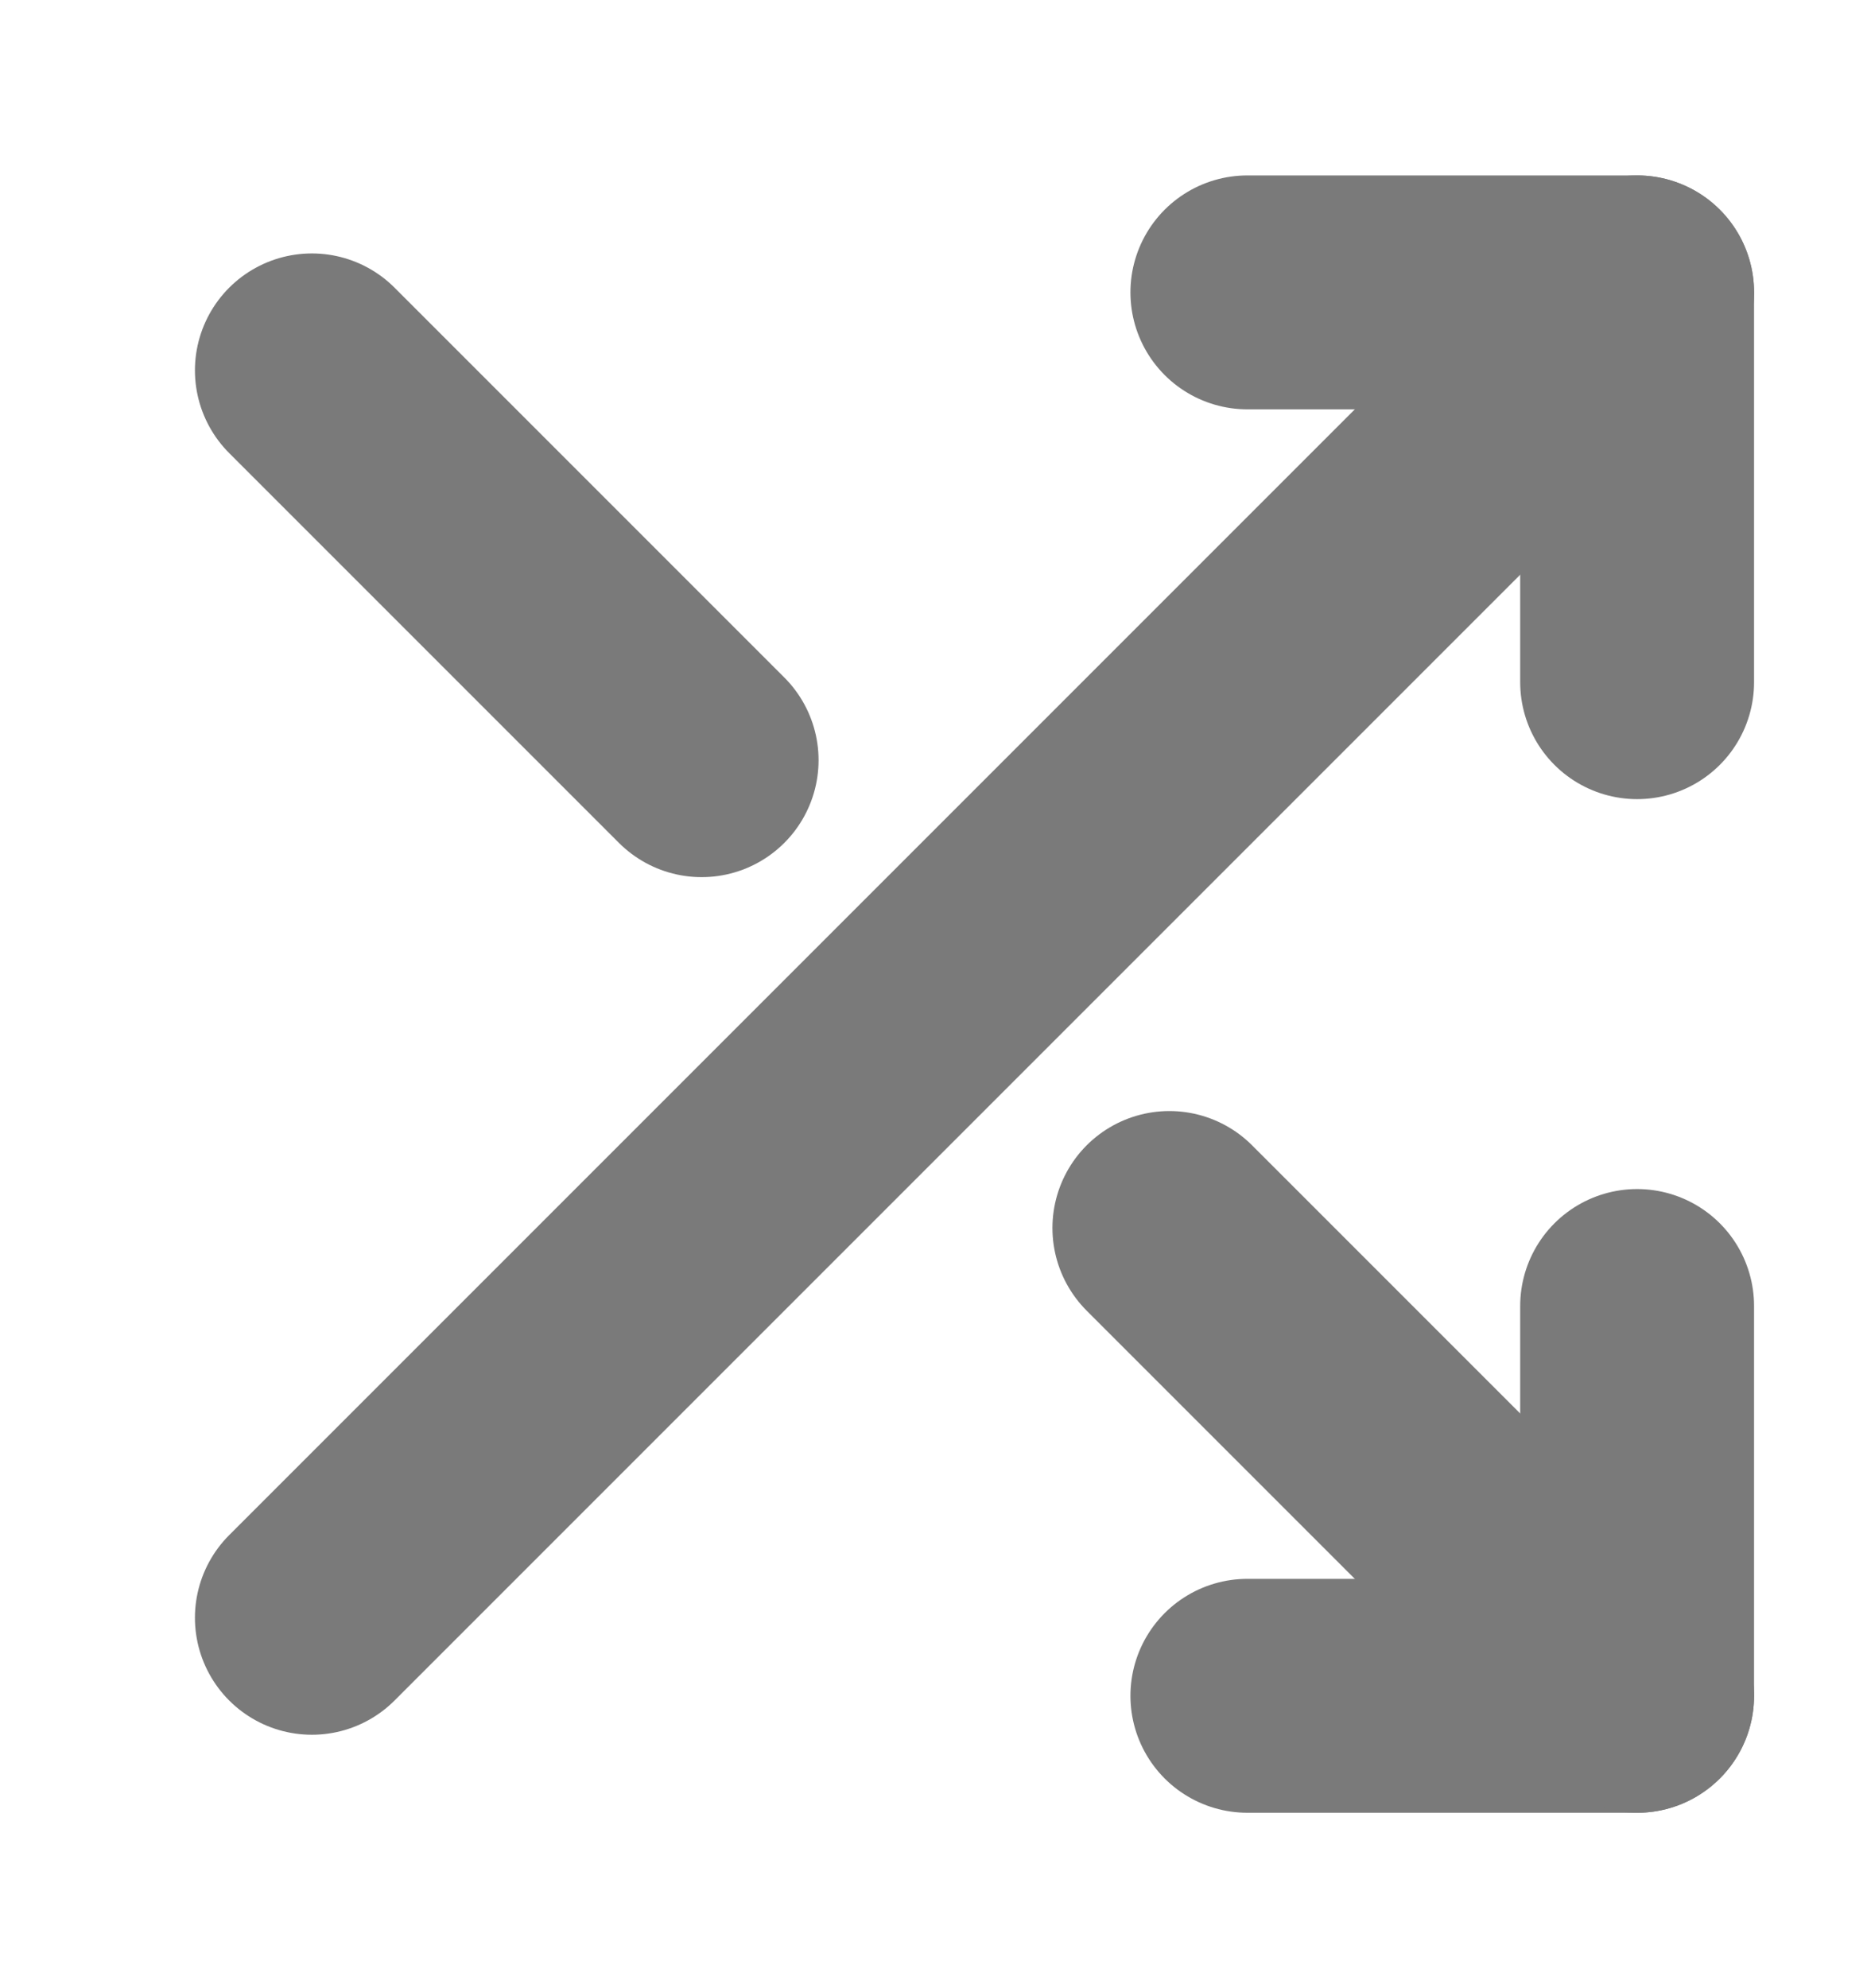 <svg width="16" height="17" viewBox="0 0 16 17" fill="none" xmlns="http://www.w3.org/2000/svg">
<path d="M10.667 2.5H14V5.833" stroke="#7A7A7A" stroke-width="2" stroke-linecap="round" stroke-linejoin="round"/>
<path d="M2.667 13.833L14 2.5" stroke="#7A7A7A" stroke-width="2" stroke-linecap="round" stroke-linejoin="round"/>
<path d="M14 11.167V14.5H10.667" stroke="#7A7A7A" stroke-width="2" stroke-linecap="round" stroke-linejoin="round"/>
<path d="M10 10.5L14 14.5" stroke="#7A7A7A" stroke-width="2" stroke-linecap="round" stroke-linejoin="round"/>
<path d="M2.667 3.167L6 6.5" stroke="#7A7A7A" stroke-width="2" stroke-linecap="round" stroke-linejoin="round"/>
</svg>
